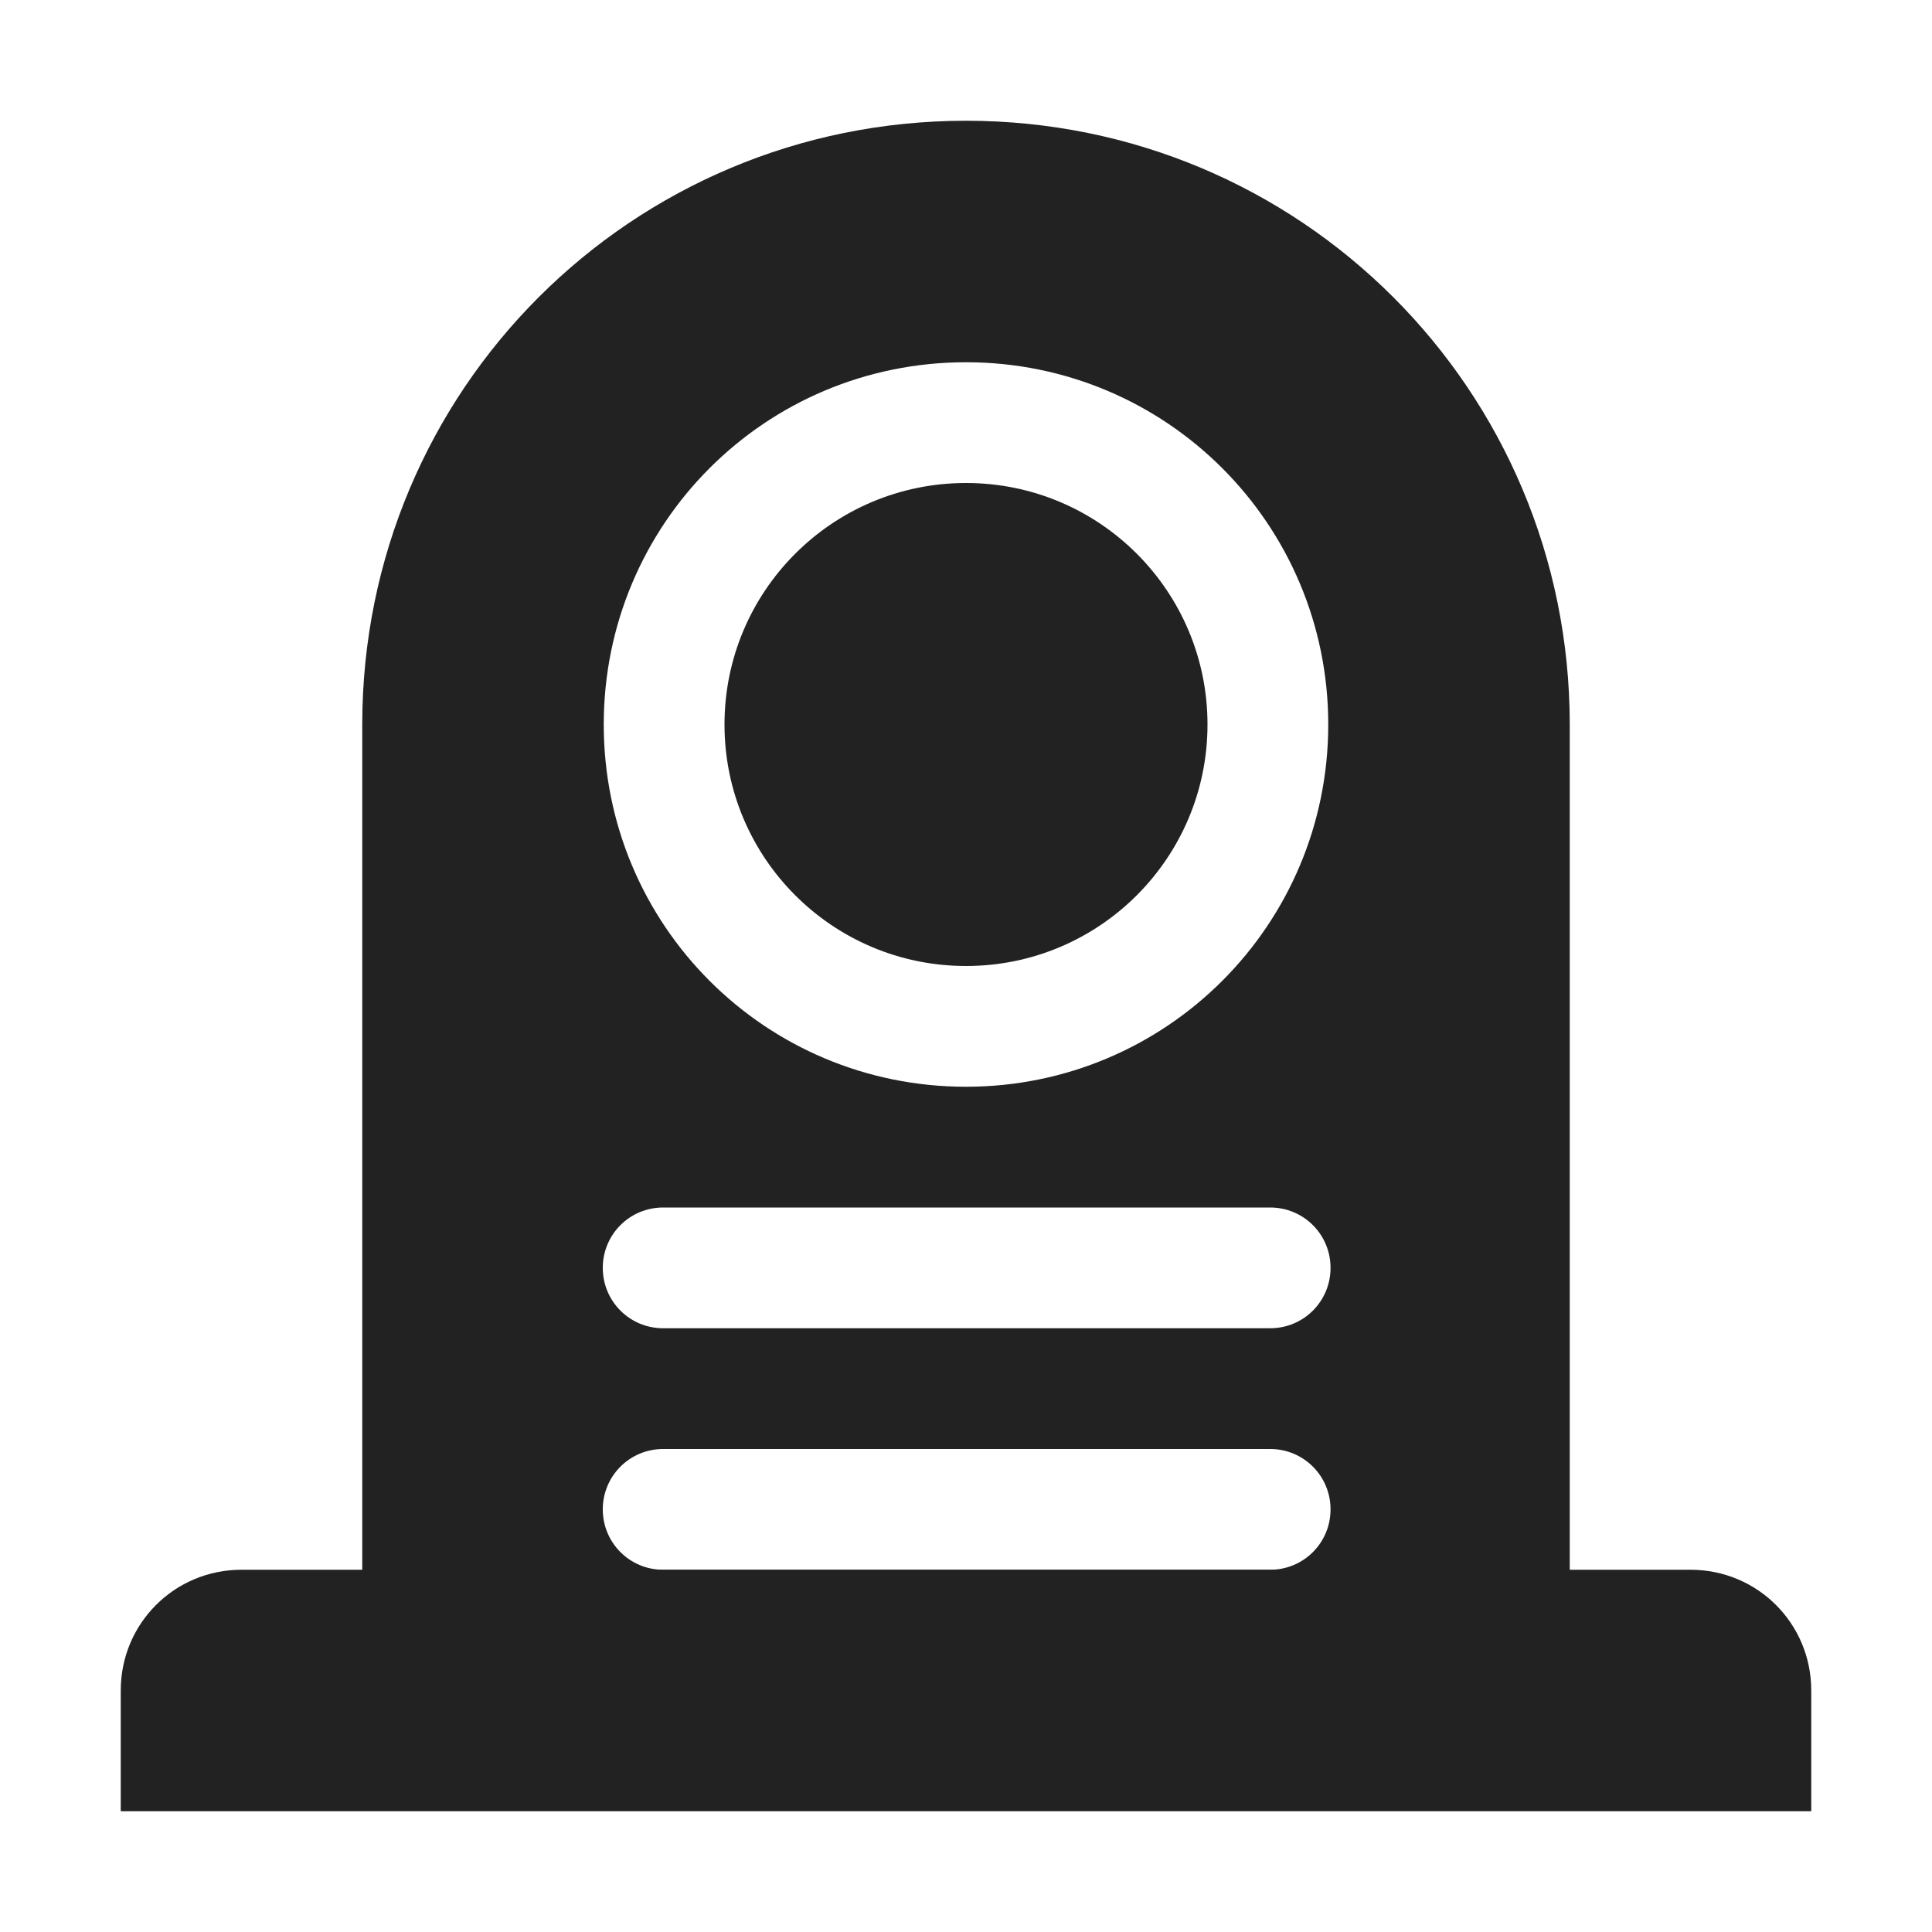 <?xml version="1.0" encoding="UTF-8"?>
<svg height="16px" viewBox="0 0 16 16" width="16px" xmlns="http://www.w3.org/2000/svg">
    <g fill="#222222">
        <path d="m 2 13 h 12 c 0.555 0 1 0.445 1 1 v 1 h -14 s 0 -0.445 0 -1 s 0.445 -1 1 -1 z m 0 0"/>
        <path d="m 8 1 c -2.77 0 -5 2.23 -5 5 v 8 h 10 v -8 c 0 -2.77 -2.23 -5 -5 -5 z m 0 2 c 1.66 0 3 1.34 3 3 s -1.34 3 -3 3 c -1.664 0 -3 -1.34 -3 -3 s 1.336 -3 3 -3 z m 0 1 c -1.105 0 -2 0.895 -2 2 s 0.895 2 2 2 s 2 -0.895 2 -2 s -0.895 -2 -2 -2 z m -2.508 6 h 5.027 c 0.277 0 0.5 0.223 0.5 0.5 s -0.223 0.5 -0.5 0.5 h -5.027 c -0.277 0 -0.5 -0.223 -0.5 -0.5 s 0.223 -0.5 0.5 -0.5 z m 0 2 h 5.027 c 0.277 0 0.5 0.223 0.5 0.5 s -0.223 0.5 -0.5 0.5 h -5.027 c -0.277 0 -0.5 -0.223 -0.5 -0.5 s 0.223 -0.5 0.5 -0.5 z m 0 0"/>
    </g>
</svg>
